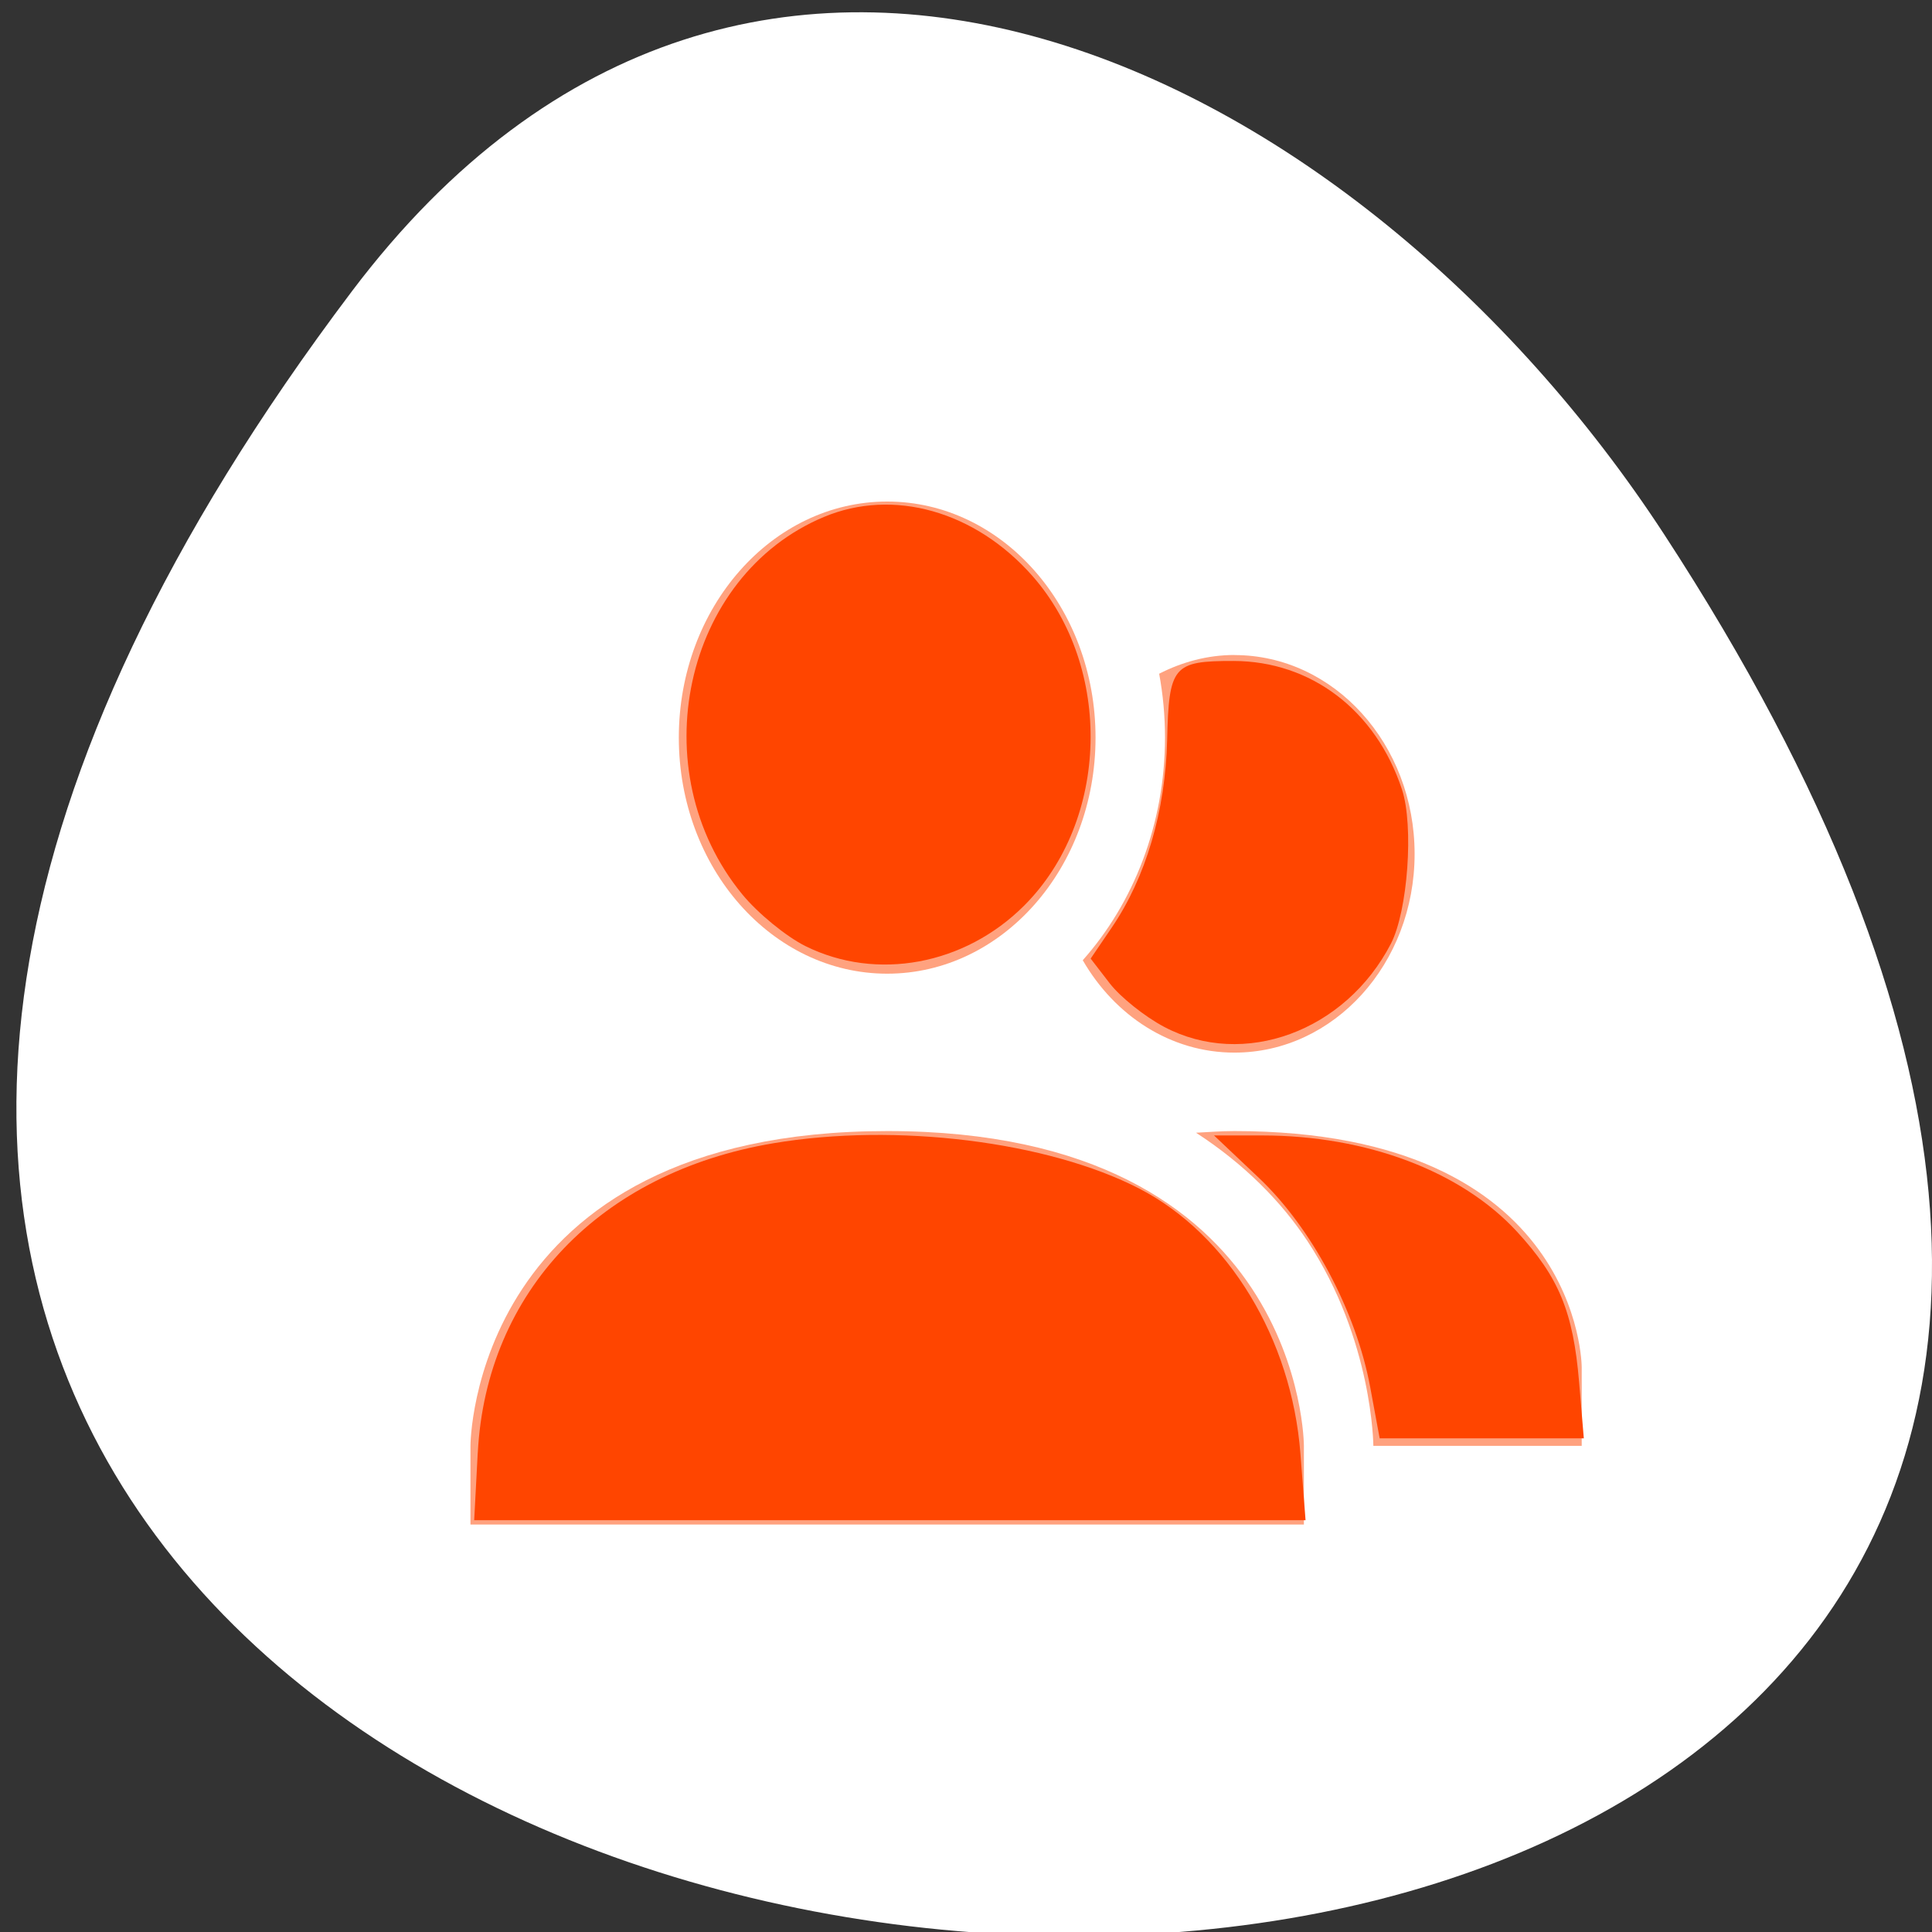 <svg xmlns="http://www.w3.org/2000/svg" viewBox="0 0 256 256"><rect x="0" y="0" width="256" height="256" fill="#333333" stroke="none"/><defs><clipPath><path transform="matrix(15.333 0 0 11.5 415 -125.5)" d="m -24 13 c 0 1.105 -0.672 2 -1.5 2 -0.828 0 -1.5 -0.895 -1.5 -2 0 -1.105 0.672 -2 1.5 -2 0.828 0 1.5 0.895 1.5 2 z"/></clipPath><filter style="color-interpolation-filters:sRGB"><feBlend mode="darken" in2="BackgroundImage"/></filter></defs><g transform="translate(-0.004 0.55)"><g style="color:#000"><path d="m 291.82 921.19 c 200.11 265.25 -350.59 302.94 -173.86 32.17 40.29 -61.728 120.86 -102.43 173.86 -32.17 z" transform="matrix(-1 0 0 1 338.45 -883.14)" style="fill:#ffffff"/><g transform="matrix(9.203 0 0 10.427 -3839.73 -5262.29)" style="fill:#ff4500;opacity:0.5;enable-background:new"><path d="m 435 512.95 c -0.388 0 -0.753 0.089 -1.084 0.238 0.055 0.262 0.084 0.533 0.084 0.811 0 1.102 -0.454 2.104 -1.184 2.83 c 0.46 0.704 1.263 1.174 2.184 1.174 c 1.433 0 2.594 -1.13 2.594 -2.525 0 -1.395 -1.161 -2.527 -2.594 -2.527 z m 0 6.05 c -0.196 0 -0.372 0.013 -0.553 0.021 0.698 0.4 1.229 0.877 1.604 1.377 c 0.942 1.257 0.949 2.602 0.949 2.602 h 3 v -1 c 0 0 0 -3 -5 -3 z"/><path d="m 430 511 c 1.657 0 3 1.343 3 3 0 1.657 -1.343 3 -3 3 -1.657 0 -3 -1.343 -3 -3 0 -1.657 1.343 -3 3 -3 z m 0 8 c 6 -0.003 6 4 6 4 v 1 h -12 v -1 c 0 0 0 -4 6 -4 z"/></g></g><g transform="translate(0.004 -0.55)" style="fill:#ff4500"><path d="m 63.31 192.49 c 1.126 -21.345 16.196 -37.13 39.15 -40.999 16.262 -2.743 36.405 -0.246 48.51 6.01 11.795 6.099 20.17 19.878 21.343 35.12 l 0.679 8.811 h -55.08 h -55.08 l 0.472 -8.949 z"/><path d="m 106.74 125.37 c -2.554 -1.264 -6.331 -4.357 -8.392 -6.873 -13.409 -16.364 -7.81 -42.21 10.833 -50 9.199 -3.844 20.06 -0.766 27.625 7.826 10.697 12.152 10.188 32.386 -1.097 43.672 -7.873 7.873 -19.547 10.04 -28.968 5.376 z"/><path d="m 154.25 136.06 c -2.563 -1.355 -5.801 -3.944 -7.196 -5.752 l -2.536 -3.288 l 2.814 -4.141 c 4.498 -6.619 7.099 -15.441 7.32 -24.825 0.231 -9.812 0.794 -10.482 8.797 -10.472 10.286 0.014 18.865 6.555 22.317 17.02 1.587 4.809 0.778 16.1 -1.464 20.439 -6.02 11.638 -19.524 16.592 -30.05 11.02 z"/><path d="m 181.56 183.81 c -1.856 -10.04 -7.749 -21.11 -14.758 -27.742 l -5.936 -5.614 h 6.39 c 13.816 0 26.369 4.739 33.742 12.738 5.561 6.03 7.46 10.631 8.242 19.95 l 0.624 7.448 h -13.525 h -13.525 l -1.254 -6.78 z"/></g></g></svg>